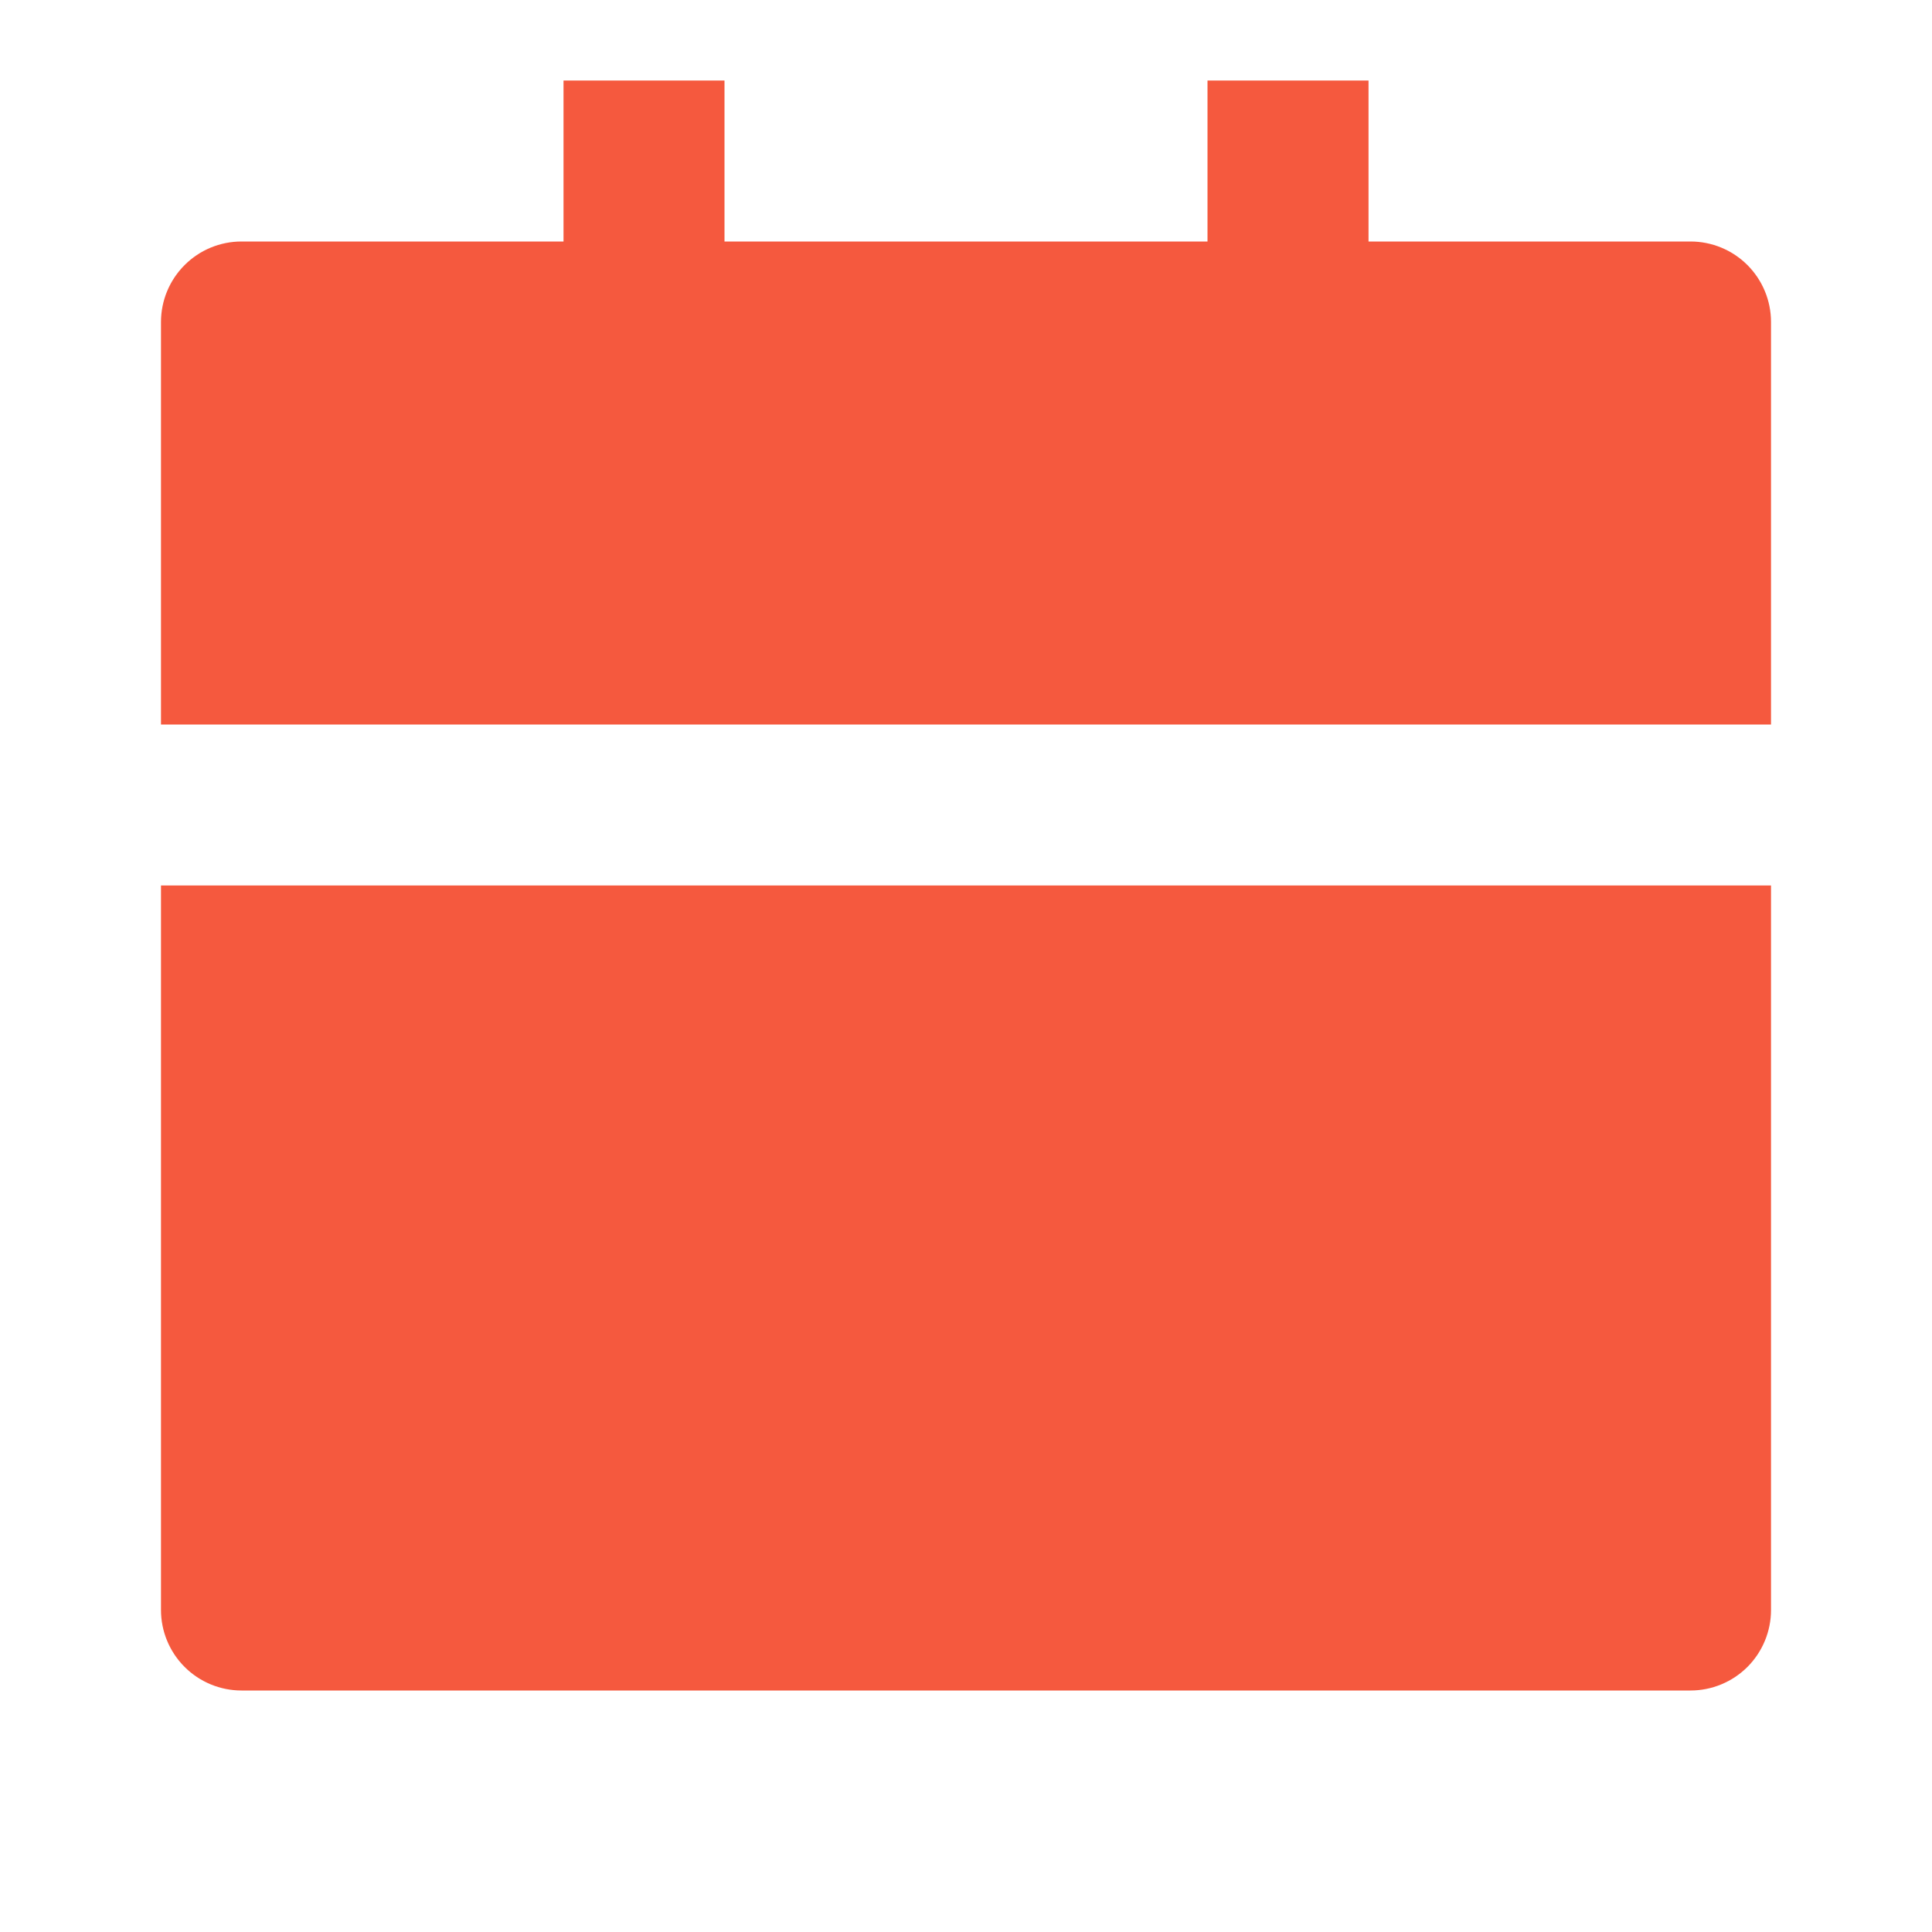 <svg width="40" height="40" viewBox="0 0 40 40" fill="none" xmlns="http://www.w3.org/2000/svg">
<g clip-path="url(#clip0_152_66679)">
<path d="M3.333 18.333H36.667V33.333C36.667 33.775 36.491 34.199 36.179 34.512C35.866 34.824 35.442 35 35 35H5C4.558 35 4.134 34.824 3.822 34.512C3.509 34.199 3.333 33.775 3.333 33.333V18.333ZM28.334 5H35C35.442 5 35.866 5.175 36.179 5.488C36.491 5.801 36.667 6.224 36.667 6.667V15H3.333V6.667C3.333 6.224 3.509 5.801 3.822 5.488C4.134 5.175 4.558 5 5 5H11.667V1.667H15V5H25V1.667H28.334V5Z" fill="#F5593E"/>
</g>
<defs>
<clipPath id="clip0_152_66679">
<rect width="40" height="40" fill="white"/>
</clipPath>
</defs>
</svg>
